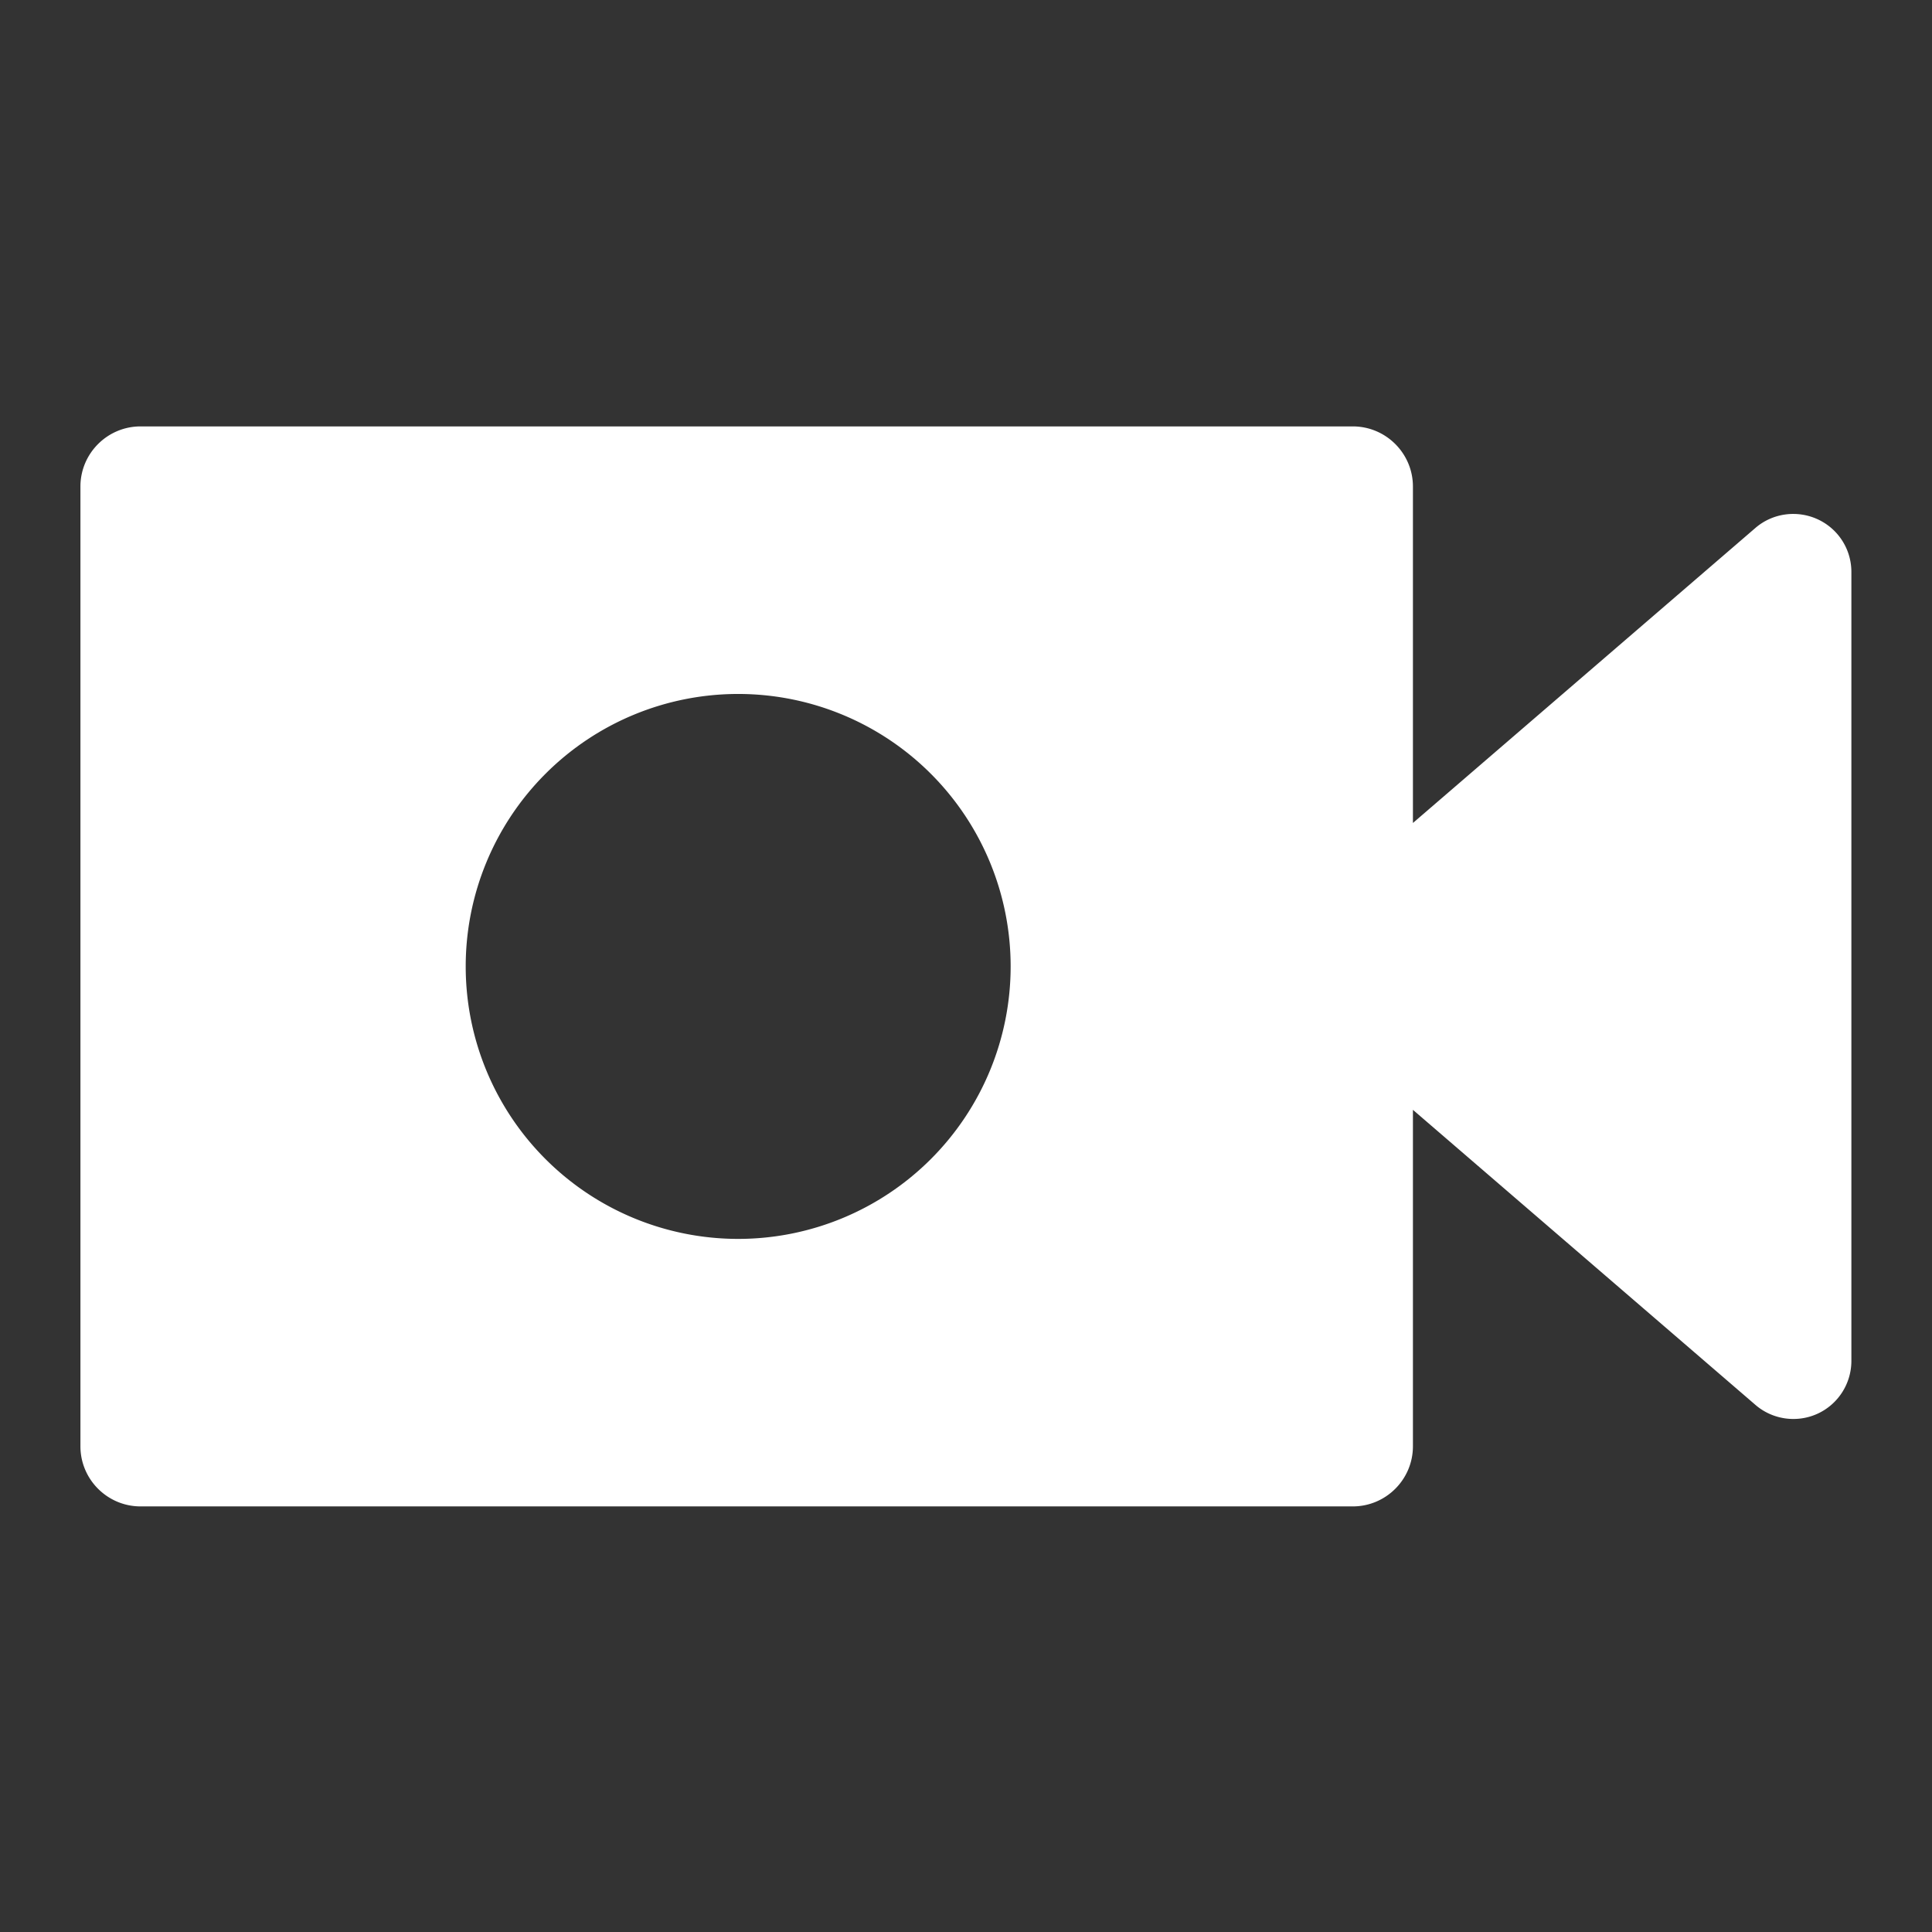 <svg xmlns="http://www.w3.org/2000/svg" viewBox="0 0 48 48"><rect x="0" y="0" width="48" height="48" fill="#333333" stroke="none"/><path d="m-21.17 6.02c-.748 0-1.358.609-1.358 1.358v21.677c0 .748.609 1.358 1.358 1.358h27.38c.748 0 1.358-.609 1.358-1.358v-7.599l7.737 6.665c.388.335.939.411 1.403.198.465-.214.763-.68.763-1.193v-17.819c0-.513-.297-.976-.763-1.19-.465-.213-1.015-.139-1.403.195l-7.737 6.665v-7.599c0-.748-.609-1.358-1.358-1.358h-27.38m13.498 6.043a6.154 6.154 0 0 1 6.154 6.154 6.154 6.154 0 0 1 -6.154 6.154 6.154 6.154 0 0 1 -6.154 -6.154 6.154 6.154 0 0 1 6.154 -6.154" fill="#fff" transform="matrix(1.1 0 0 1.1 26.779 3.972)" enable-background="new"/></svg>